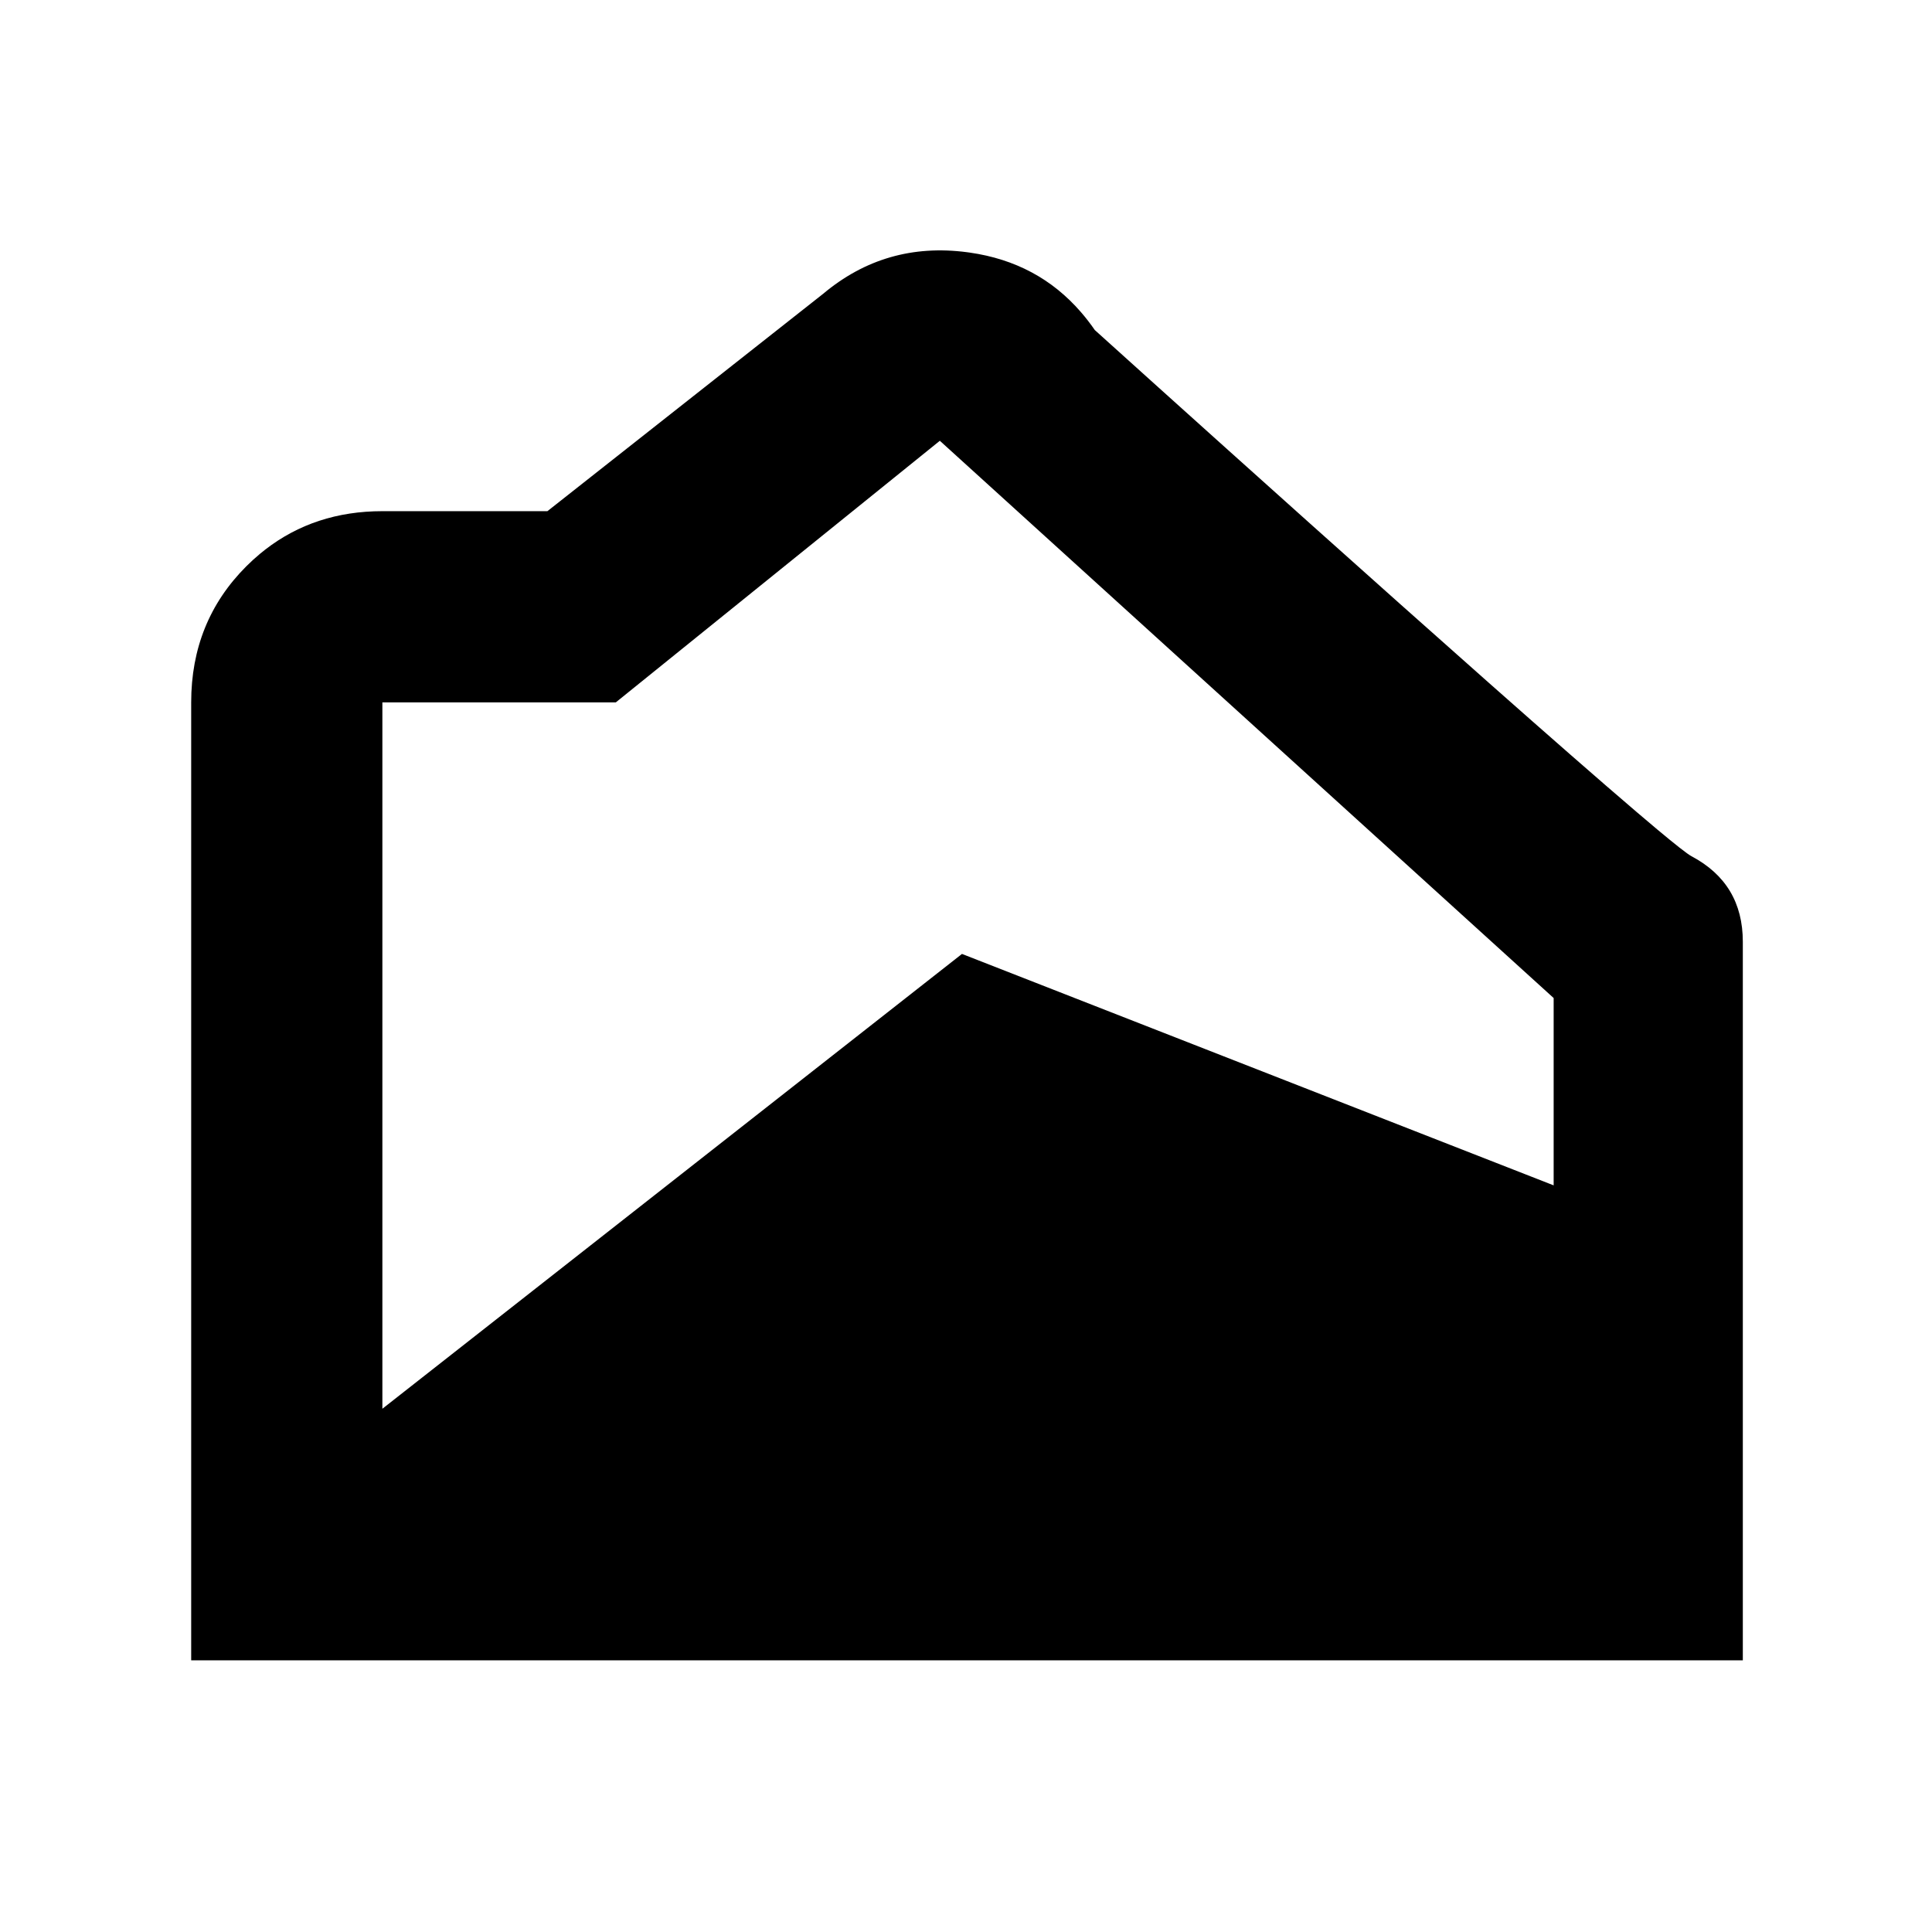 <?xml version="1.0" encoding="utf-8"?>
<svg xmlns="http://www.w3.org/2000/svg" height="48" viewBox="0 -960 960 960" width="48">
  <path d="M 866 -135 L 95 -135 L 95 -611 C 95 -637.8 104.13 -660.34 122.39 -678.61 C 124.614 -680.83 126.901 -682.92 129.251 -684.87 C 130.073 -685.55 130.904 -686.22 131.741 -686.87 C 148.179 -699.62 167.598 -706 190 -706 L 272 -706 L 409 -814 C 429.667 -831.33 453.5 -838.22 480.5 -834.68 C 480.958 -834.62 481.414 -834.56 481.868 -834.49 C 504.408 -831.28 522.822 -821.42 537.11 -804.91 C 539.525 -802.13 541.821 -799.16 544 -796 C 544 -796 739.186 -619.7 813.258 -556.5 C 817.033 -553.28 820.495 -550.35 823.599 -547.75 C 832.471 -540.34 838.431 -535.63 840.5 -534.54 C 857.5 -525.53 866 -511.37 866 -492.05 L 866 -135 Z M 467 -740.98 L 306 -611 L 190 -611 L 190 -260 L 478 -486 L 772 -371 L 772 -464.08 L 467 -740.98 Z" style="stroke-width: 1;"/>
</svg>